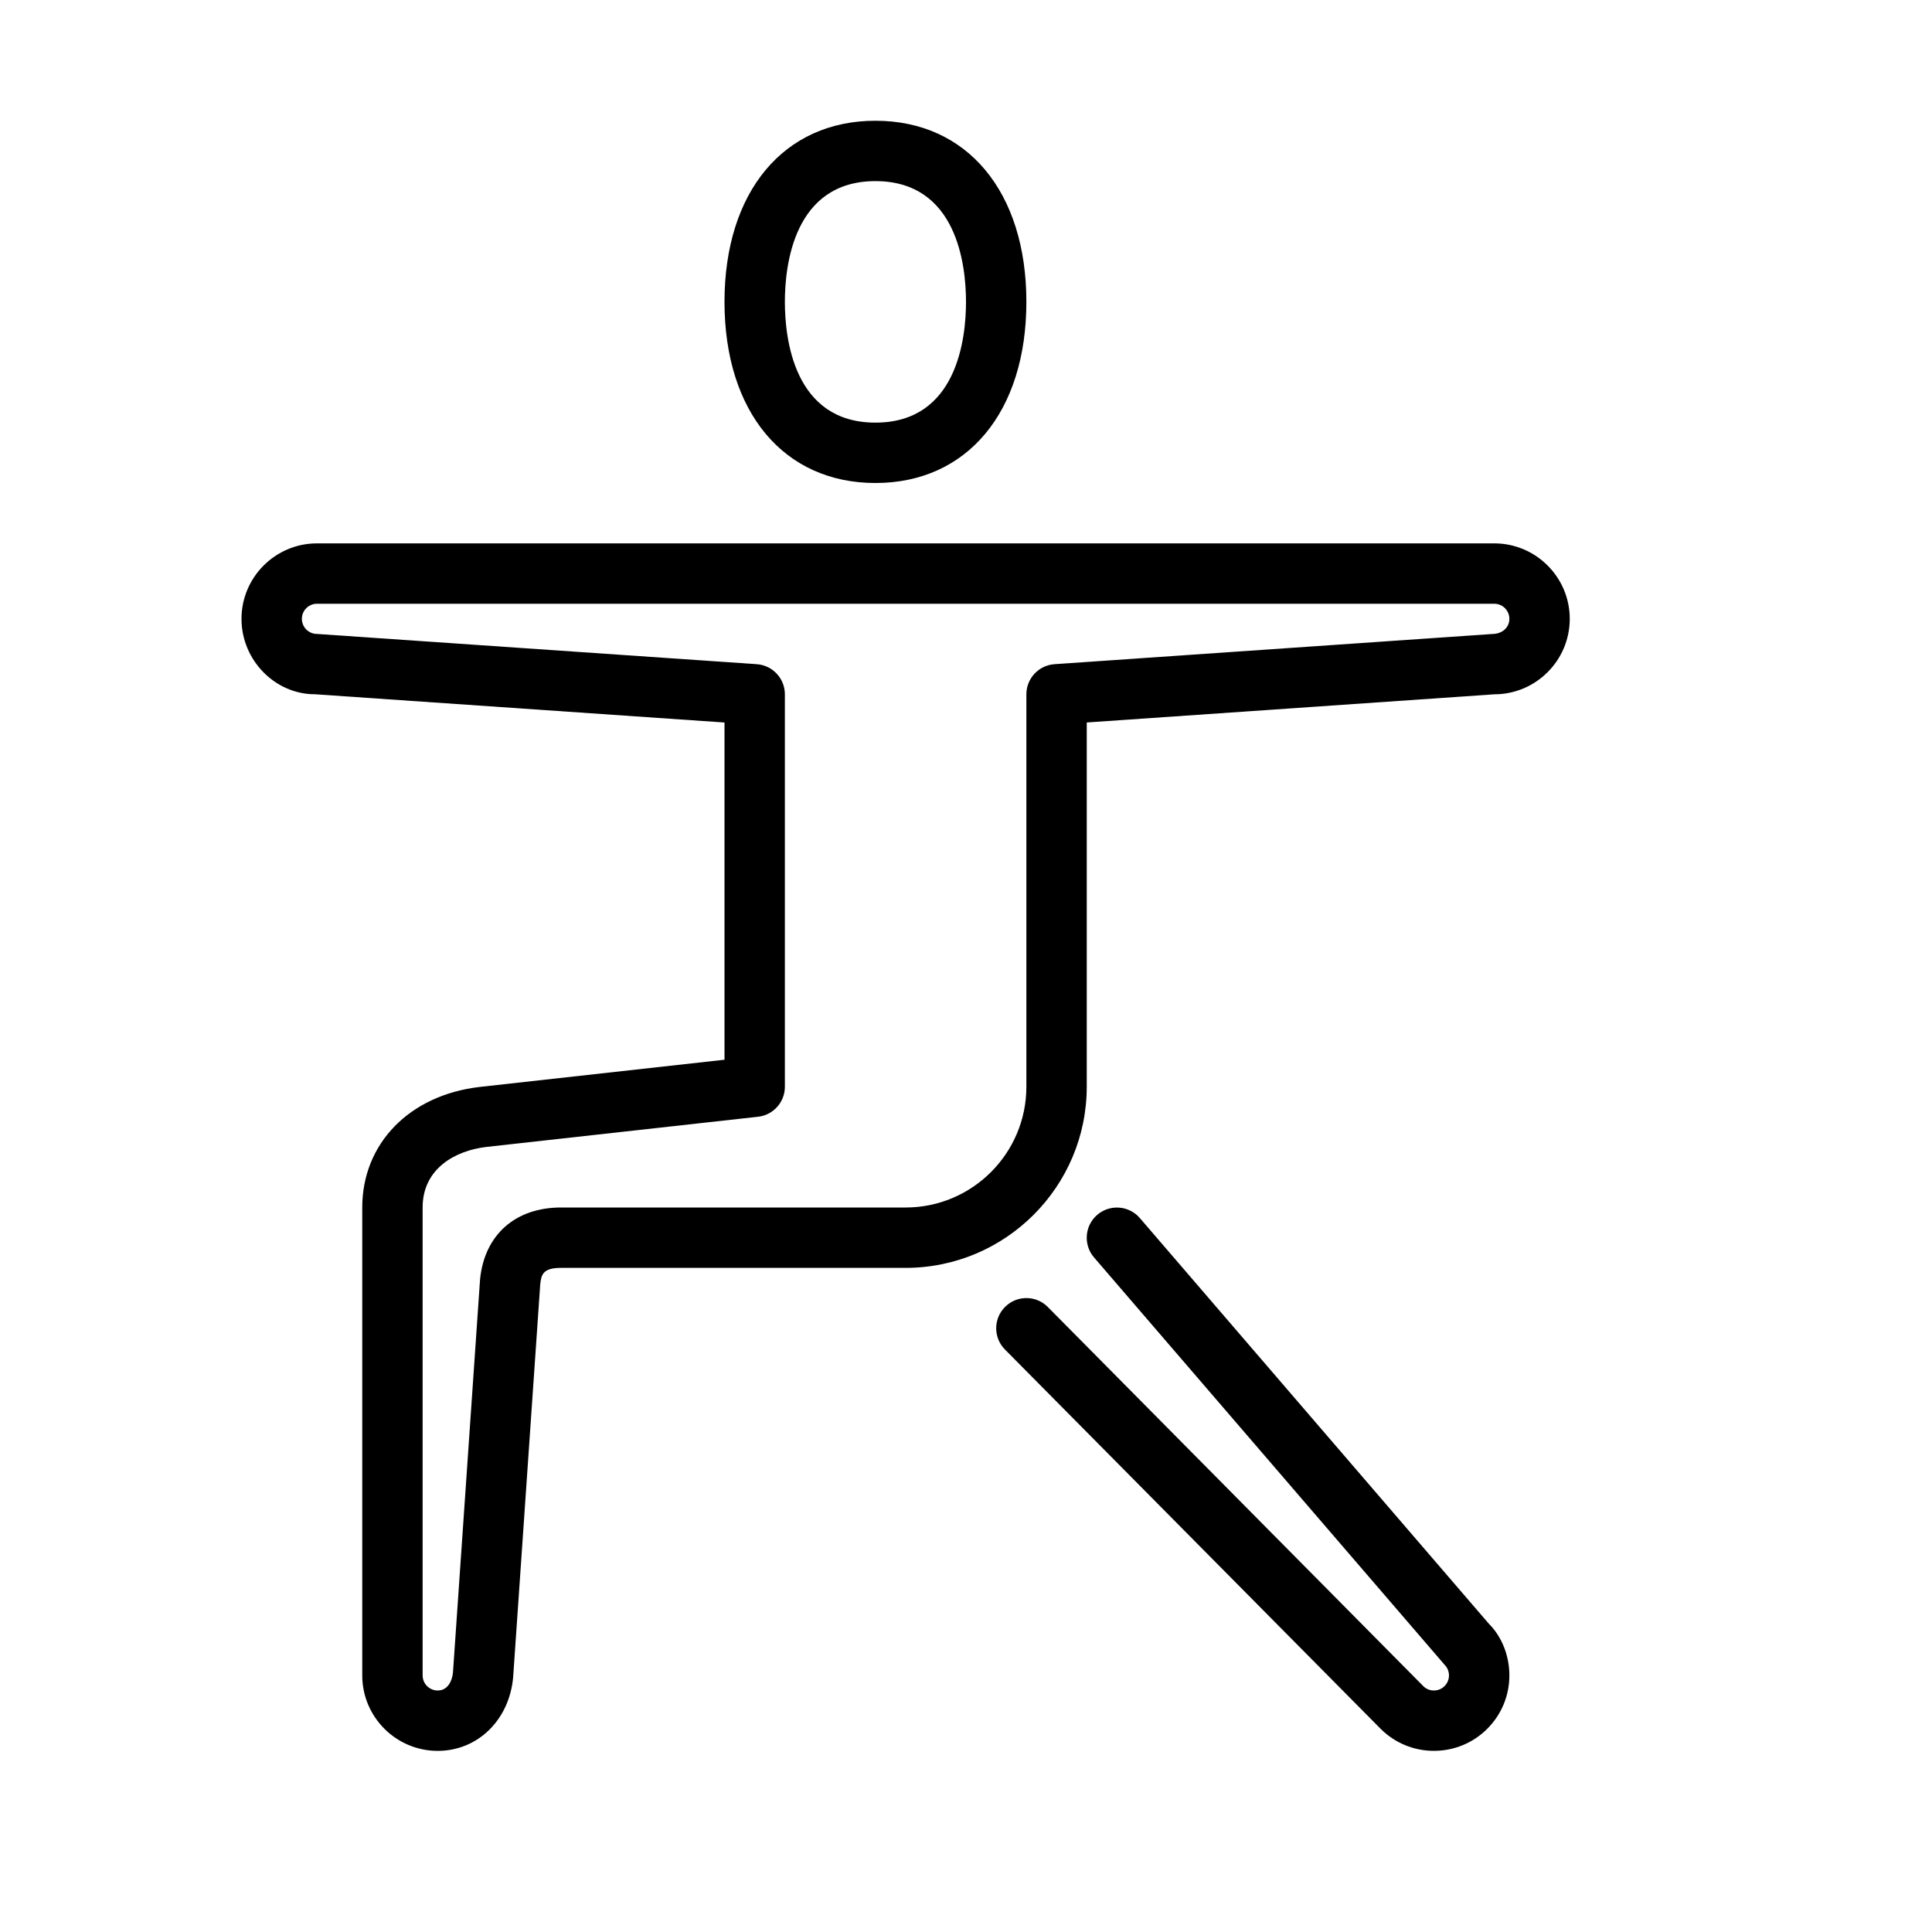 <?xml version="1.0" encoding="UTF-8" standalone="no"?>
<svg width="64px" height="64px" viewBox="0 0 64 64" version="1.1" xmlns="http://www.w3.org/2000/svg" xmlns:xlink="http://www.w3.org/1999/xlink">
    <!-- Generator: Sketch 3.7.2 (28276) - http://www.bohemiancoding.com/sketch -->
    <title>act-stretching</title>
    <desc>Created with Sketch.</desc>
    <defs></defs>
    <g id="64px-Line" stroke="none" stroke-width="1" fill="none" fill-rule="evenodd">
        <g id="act-stretching"></g>
        <path d="M29,4 C25.962,4 24,6.355 24,10 C24,13.645 25.962,16 29,16 C32.038,16 34,13.645 34,10 C34,6.355 32.038,4 29,4 L29,4 Z M29,14 C26.292,14 26,11.203 26,10 C26,8.797 26.292,6 29,6 C31.708,6 32,8.797 32,10 C32,11.203 31.708,14 29,14 L29,14 Z" id="Shape" fill="#000000"></path>
        <path d="M49.268,57.268 C49.74,56.796 50,56.168 50,55.5 C50,54.832 49.74,54.205 49.319,53.787 L37.758,40.349 C37.398,39.931 36.766,39.884 36.347,40.243 C35.929,40.603 35.881,41.235 36.241,41.654 L47.853,55.147 C48.048,55.342 48.048,55.659 47.853,55.854 C47.726,55.981 47.577,56 47.5,56 C47.423,56 47.274,55.981 47.15,55.857 L34.711,43.297 C34.323,42.904 33.689,42.901 33.297,43.29 C32.904,43.679 32.901,44.312 33.29,44.704 L45.732,57.266 C46.204,57.739 46.832,57.999 47.5,57.999 C48.168,57.999 48.795,57.74 49.268,57.268 L49.268,57.268 Z" id="Shape" fill="#000000"></path>
        <path d="M10.427,22.998 L10.431,22.998 L24,23.934 L24,35.105 L15.884,36.007 C13.561,36.279 12,37.884 12,40 L12,55.5 C12,56.878 13.122,58 14.5,58 C15.817,58 16.867,56.987 16.998,55.569 L17.896,42.544 C17.929,42.215 17.995,42 18.584,42 L30,42 C33.309,42 36,39.309 36,36 L36,23.933 L49.5,23 C50.878,23 52,21.878 52,20.5 C52,19.122 50.878,18 49.5,18 L10.5,18 C9.122,18 8,19.122 8,20.5 C8,21.877 9.119,22.998 10.427,22.998 L10.427,22.998 Z M10.5,20 L49.5,20 C49.776,20 50,20.224 50,20.5 C50,20.776 49.776,21 49.431,21.002 L34.931,22.002 C34.407,22.039 34,22.475 34,23 L34,36 C34,38.206 32.206,40 30,40 L18.583,40 C17.078,40 16.052,40.897 15.903,42.375 L15.005,55.408 C14.979,55.681 14.832,56 14.5,56 C14.224,56 14,55.776 14,55.5 L14,40 C14,38.703 15.093,38.113 16.11,37.994 L25.11,36.994 C25.617,36.938 26,36.51 26,36 L26,23 C26,22.475 25.593,22.039 25.069,22.002 L10.5,21 C10.224,21 10,20.776 10,20.5 C10,20.224 10.224,20 10.5,20 L10.5,20 Z" id="Shape" fill="#000000"></path>
    </g>
</svg>
